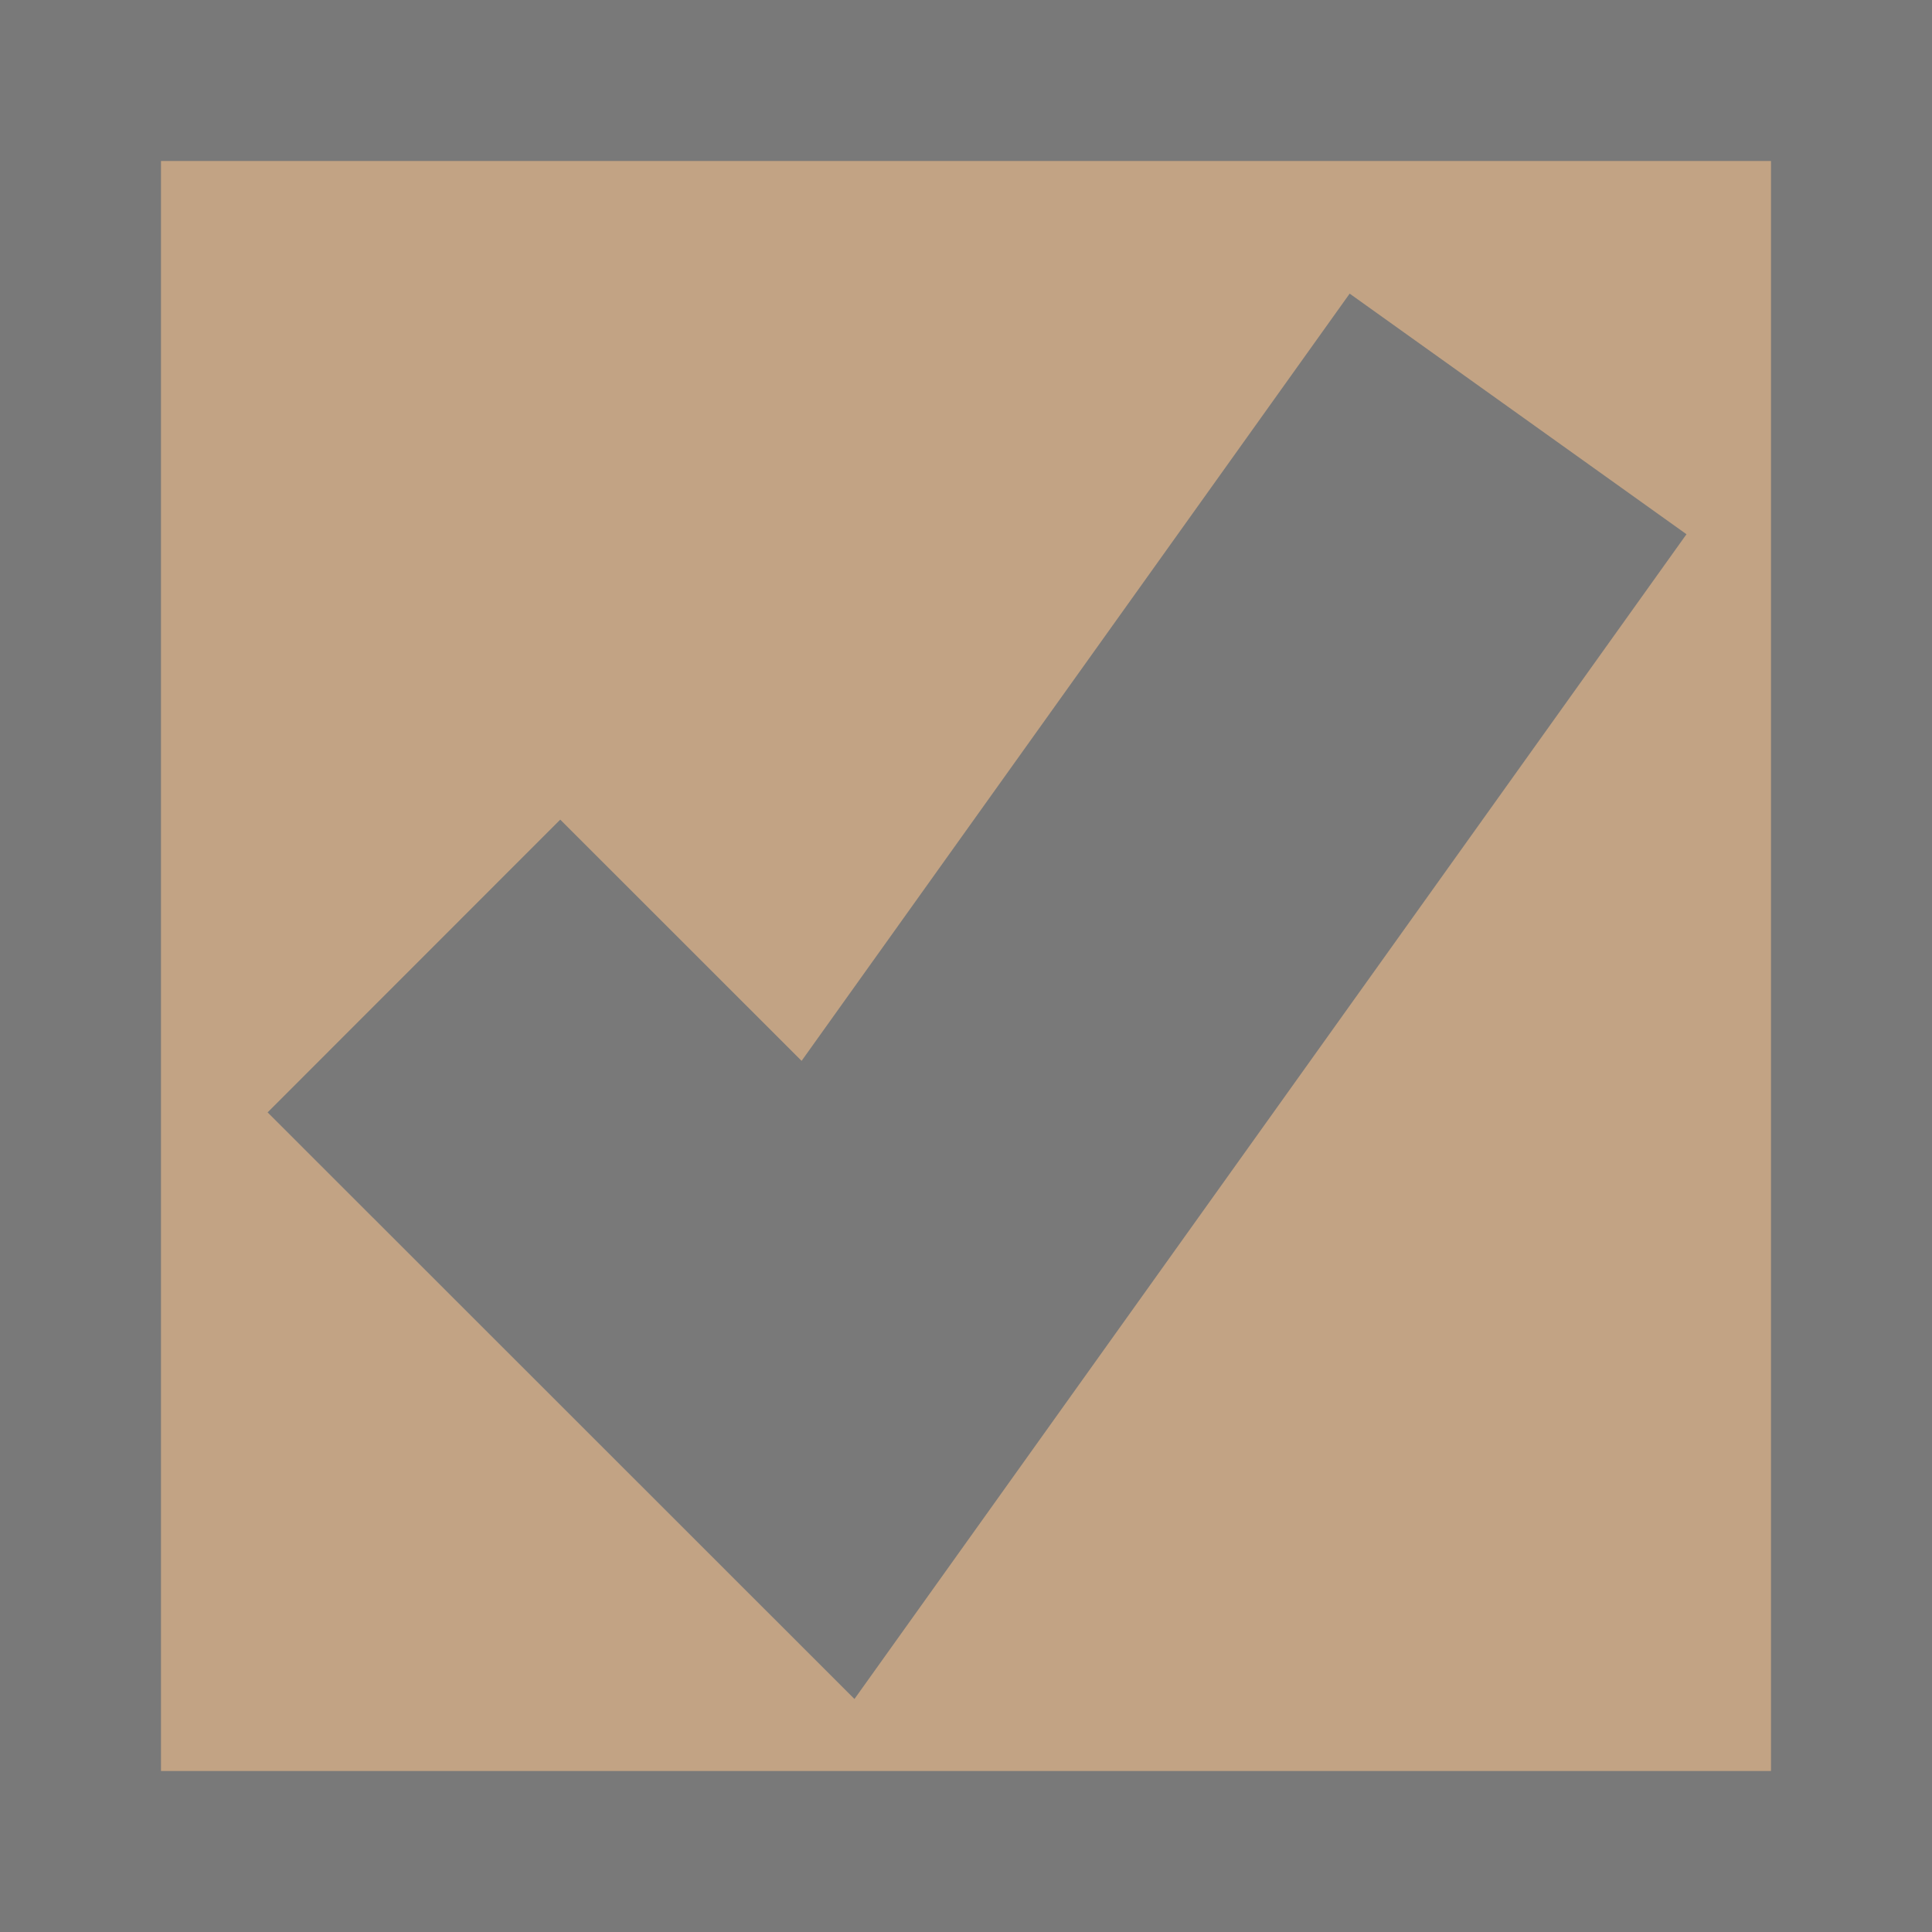 ﻿<?xml version="1.0" encoding="utf-8"?>
<svg version="1.1" xmlns:xlink="http://www.w3.org/1999/xlink" width="12px" height="12px" viewBox="289 726  12 12" xmlns="http://www.w3.org/2000/svg">
  <path d="M 289.5 726.5  L 300.5 726.5  L 300.5 737.5  L 289.5 737.5  L 289.5 726.5  Z " fill-rule="nonzero" fill="#996633" stroke="none" fill-opacity="0.6" />
  <path d="M 289.5 726.5  L 300.5 726.5  L 300.5 737.5  L 289.5 737.5  L 289.5 726.5  Z " stroke-width="1" stroke="#797979" fill="none" />
  <path d="M 291.571 732  L 294.143 734.571  L 298.429 728.571  " stroke-width="2.571" stroke="#797979" fill="none" />
</svg>